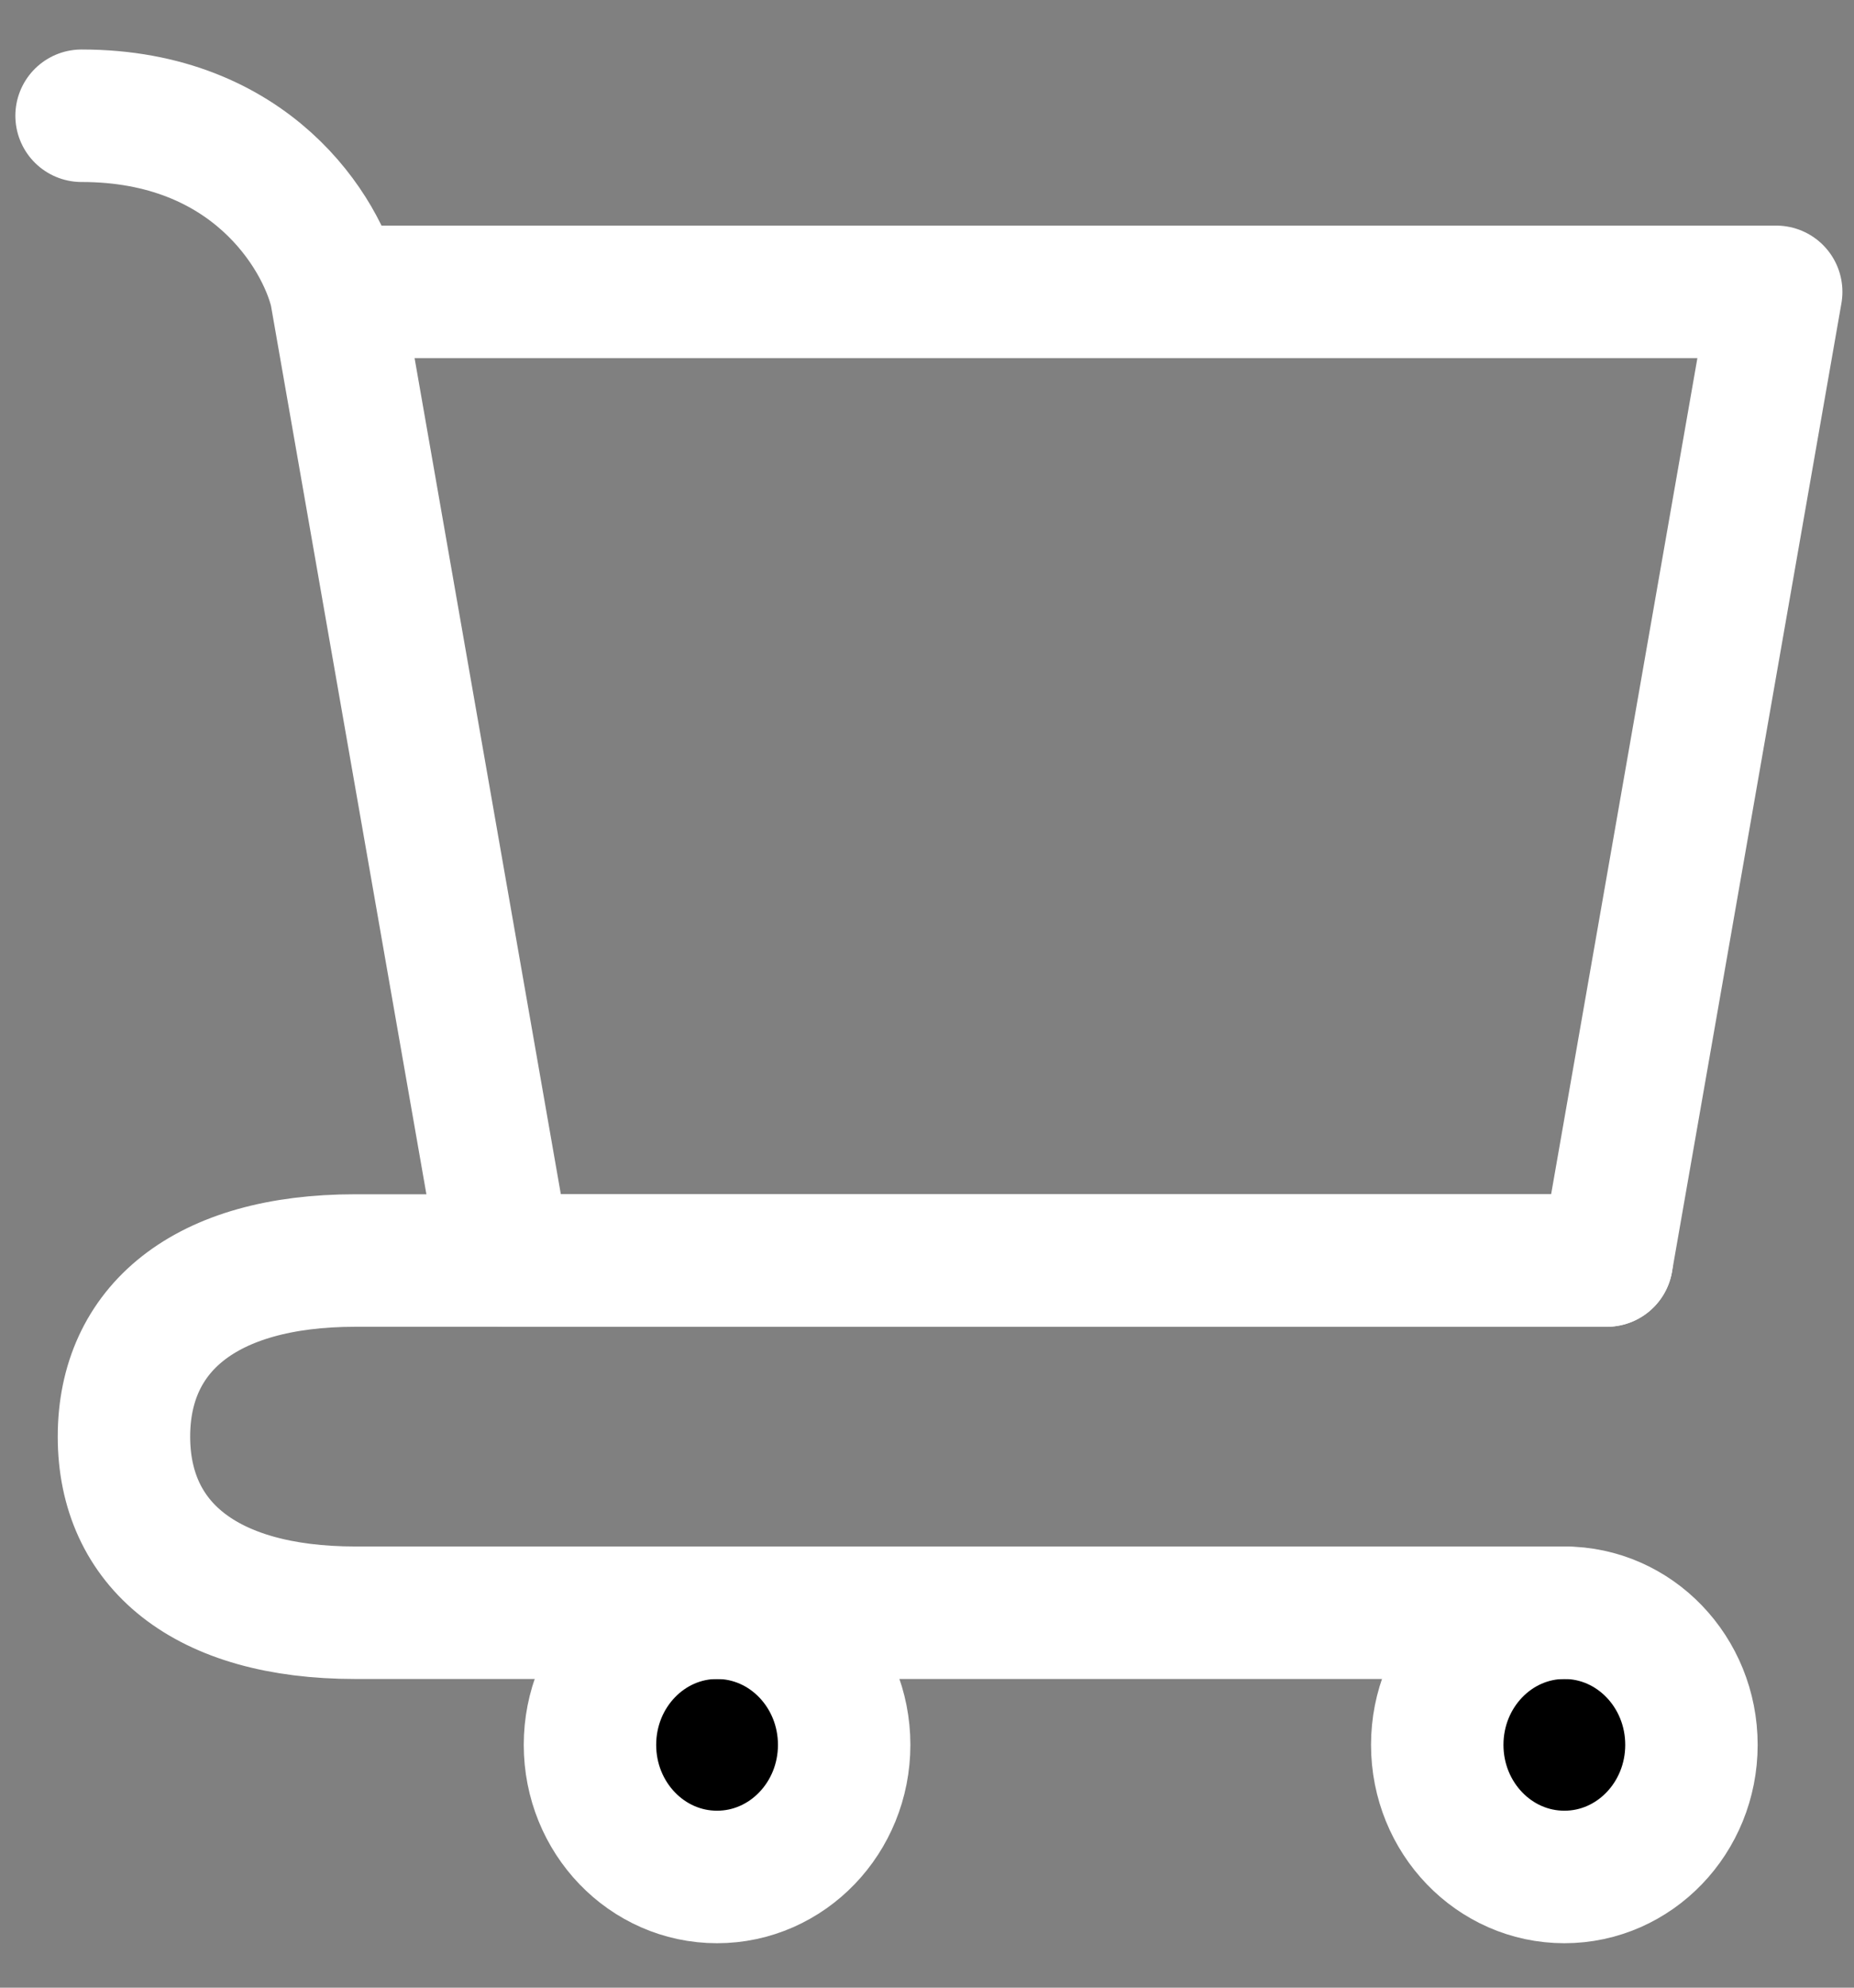 <svg width="28" height="30" viewBox="0 0 28 30" fill="none" xmlns="http://www.w3.org/2000/svg">
<rect x="0" y="0" width="28" height="30" fill="#808080" stroke="none"/>
<path d="M23.626 28.329C24.686 28.329 25.545 27.436 25.545 26.335C25.545 25.234 24.686 24.341 23.626 24.341C22.566 24.341 21.706 25.234 21.706 26.335C21.706 27.436 22.566 28.329 23.626 28.329Z" fill="black" stroke="white" stroke-width="2" stroke-linecap="round" stroke-linejoin="round"/>
<path d="M10.829 28.329C11.889 28.329 12.749 27.436 12.749 26.335C12.749 25.234 11.889 24.341 10.829 24.341C9.769 24.341 8.91 25.234 8.91 26.335C8.91 27.436 9.769 28.329 10.829 28.329Z" fill="black" stroke="white" stroke-width="2" stroke-linecap="round" stroke-linejoin="round"/>
<path d="M5.071 4.405H26.825L24.266 19.025H7.63L5.071 4.405ZM5.071 4.405C4.858 3.519 3.791 1.747 1.232 1.747" stroke="white" stroke-width="2" stroke-linecap="round" stroke-linejoin="round"/>
<path d="M24.266 19.025H7.63H5.366C3.083 19.025 1.872 20.063 1.872 21.683C1.872 23.303 3.083 24.341 5.366 24.341H23.626" stroke="white" stroke-width="2" stroke-linecap="round" stroke-linejoin="round"/>
</svg>
